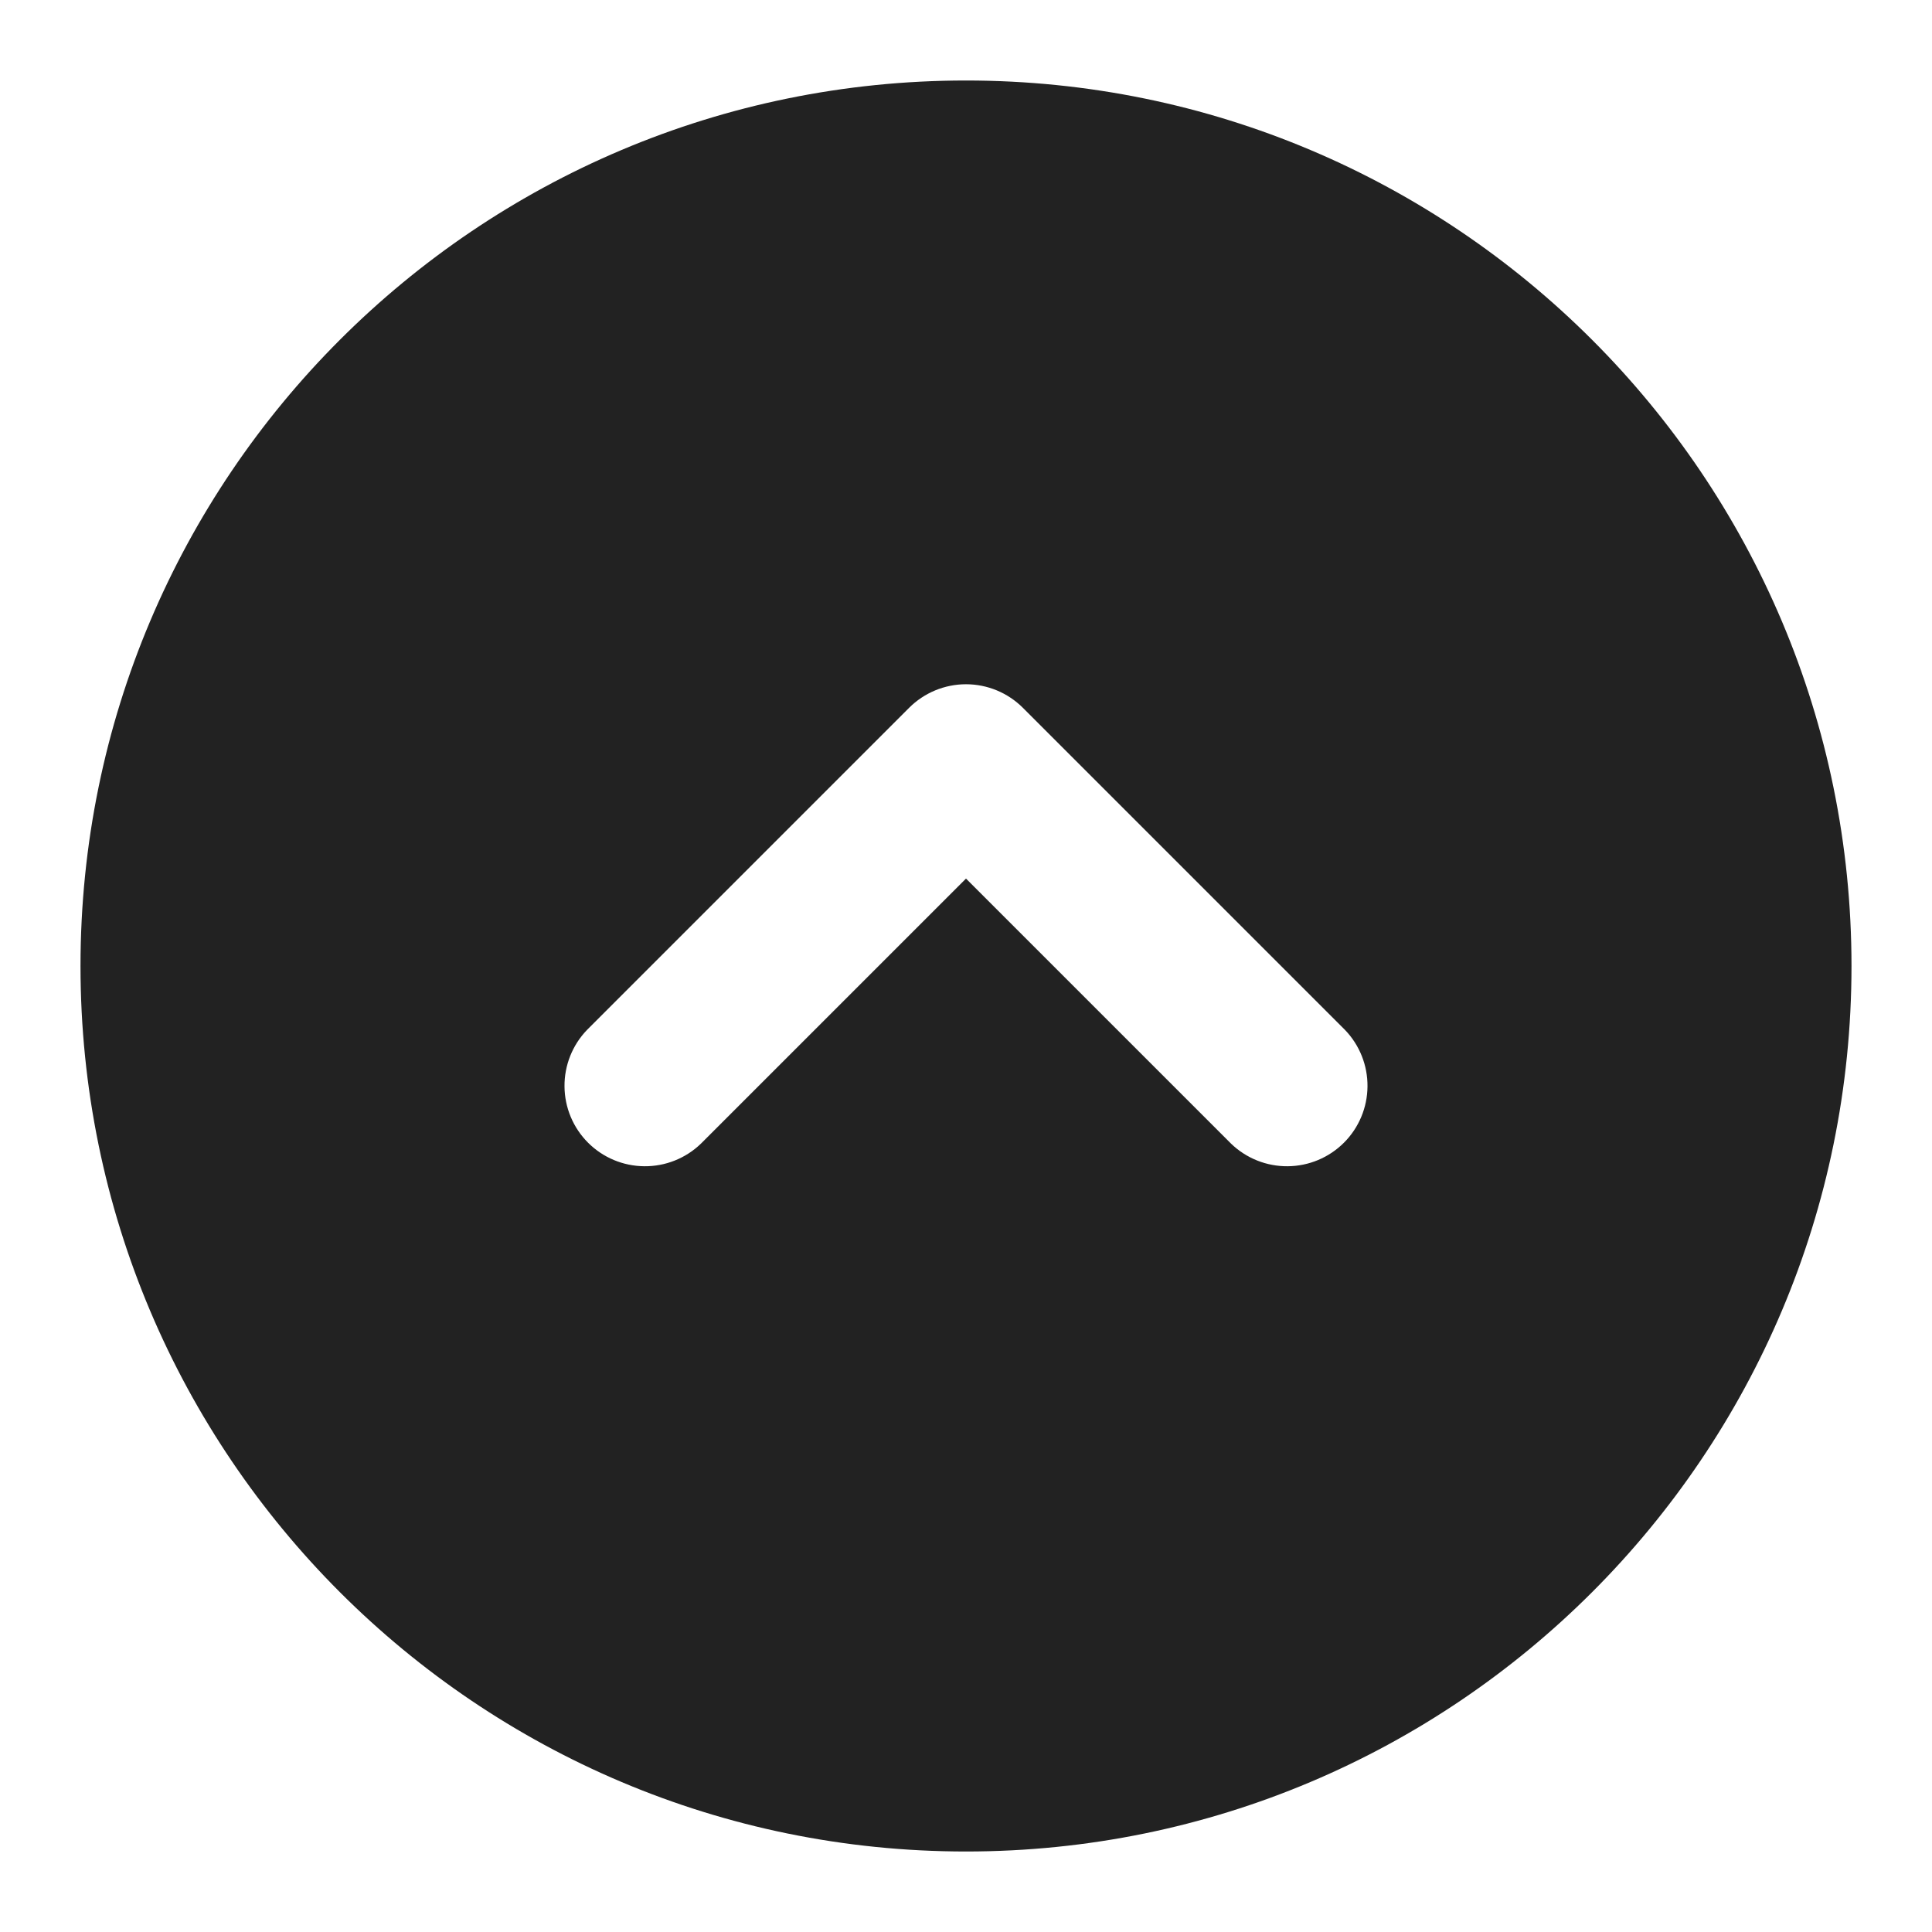 <svg width="48" height="48" viewBox="0 0 48 48" fill="none" xmlns="http://www.w3.org/2000/svg">
<path fill-rule="evenodd" clip-rule="evenodd" d="M24 2C11.85 2 2 11.85 2 24C2 36.15 11.85 46 24 46C36.15 46 46 36.15 46 24C46 11.85 36.15 2 24 2ZM17.414 28.414C17.037 28.778 16.532 28.98 16.007 28.975C15.483 28.971 14.981 28.761 14.61 28.39C14.239 28.019 14.029 27.517 14.025 26.993C14.02 26.468 14.222 25.963 14.586 25.586L22.586 17.586C22.961 17.211 23.47 17 24 17C24.53 17 25.039 17.211 25.414 17.586L33.414 25.586C33.778 25.963 33.98 26.468 33.975 26.993C33.971 27.517 33.761 28.019 33.39 28.39C33.019 28.761 32.517 28.971 31.993 28.975C31.468 28.98 30.963 28.778 30.586 28.414L24 21.828L17.414 28.414Z" fill="#222222"/>
</svg>
